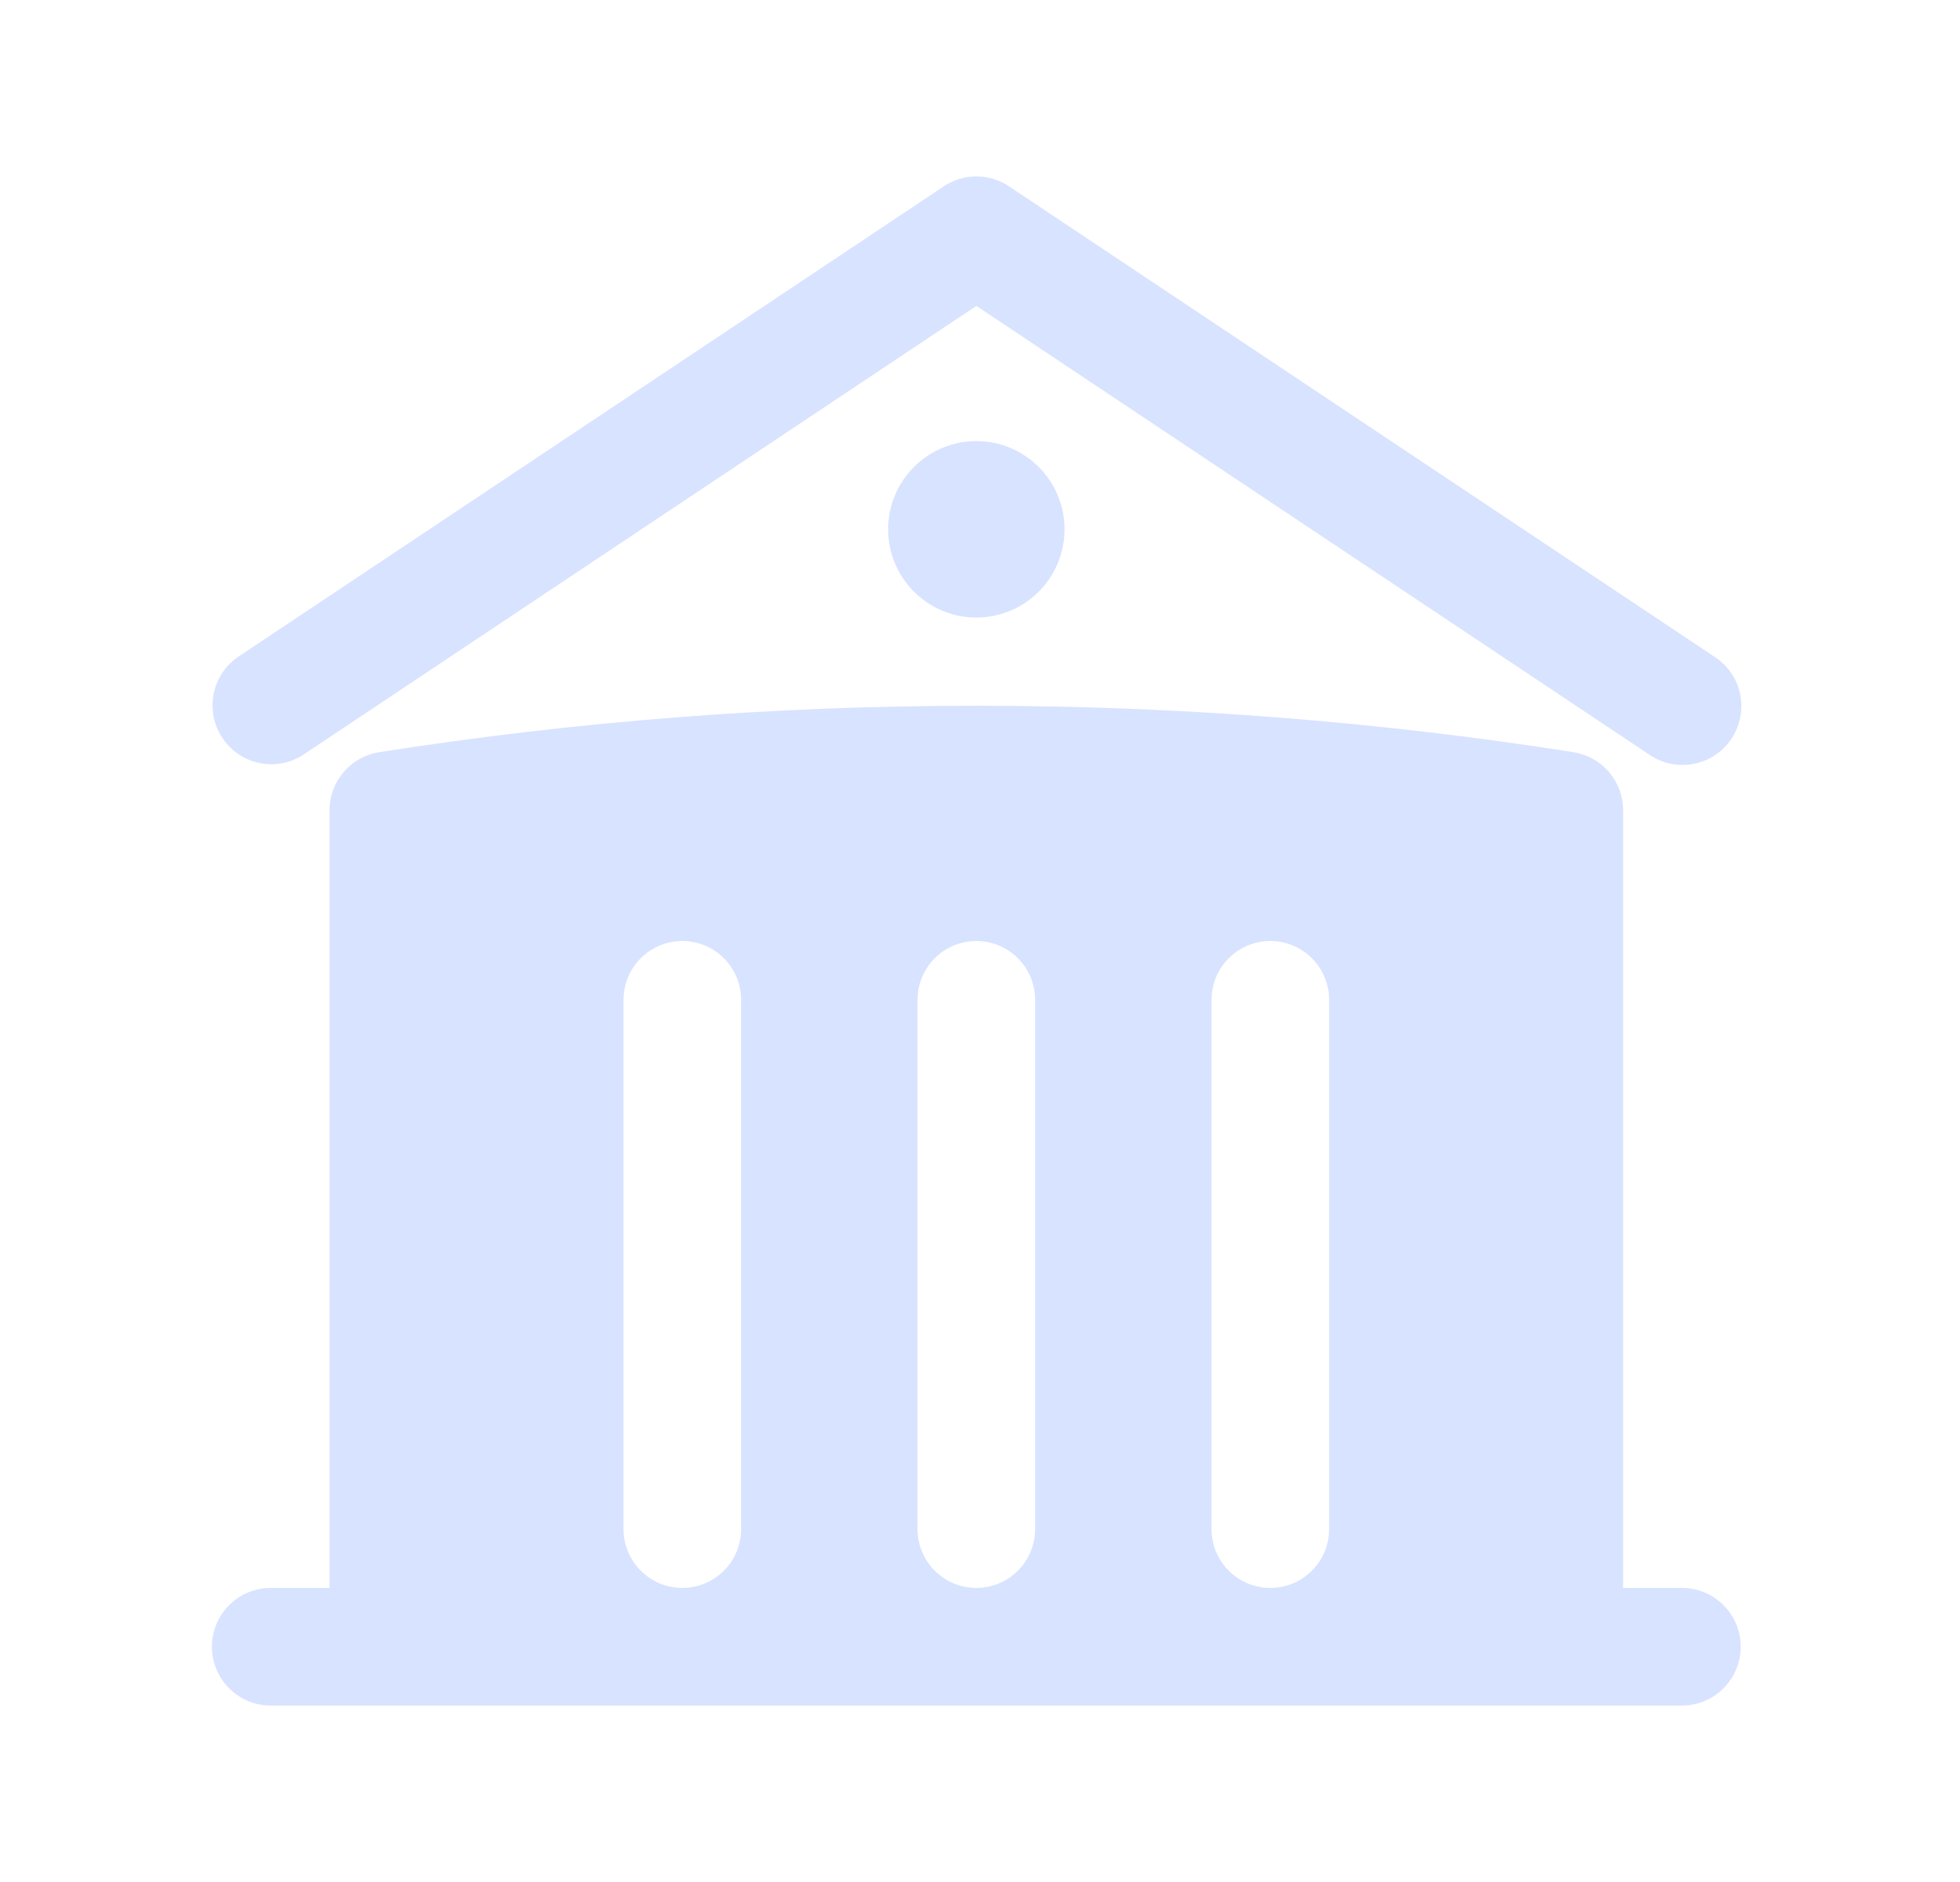 <svg width="25" height="24" viewBox="0 0 25 24" fill="none" xmlns="http://www.w3.org/2000/svg">
<path d="M12.038 2.376C12.161 2.294 12.306 2.25 12.454 2.25C12.602 2.25 12.747 2.294 12.87 2.376L21.87 8.376C21.953 8.43 22.025 8.5 22.081 8.582C22.137 8.664 22.176 8.756 22.196 8.853C22.215 8.951 22.216 9.051 22.197 9.148C22.178 9.245 22.14 9.338 22.085 9.421C22.03 9.503 21.959 9.574 21.877 9.629C21.794 9.684 21.701 9.722 21.604 9.741C21.507 9.76 21.407 9.759 21.309 9.739C21.212 9.719 21.12 9.68 21.038 9.624L12.454 3.901L3.87 9.624C3.705 9.732 3.503 9.77 3.31 9.73C3.116 9.69 2.946 9.576 2.837 9.411C2.727 9.247 2.687 9.046 2.725 8.852C2.762 8.658 2.875 8.487 3.038 8.376L12.038 2.376Z" fill="#D8E3FF"/>
<path fill-rule="evenodd" clip-rule="evenodd" d="M20.703 10.332V20.25H21.453C21.652 20.25 21.843 20.329 21.983 20.47C22.124 20.61 22.203 20.801 22.203 21C22.203 21.199 22.124 21.39 21.983 21.53C21.843 21.671 21.652 21.75 21.453 21.75H3.453C3.254 21.75 3.063 21.671 2.923 21.53C2.782 21.39 2.703 21.199 2.703 21C2.703 20.801 2.782 20.61 2.923 20.47C3.063 20.329 3.254 20.25 3.453 20.25H4.203V10.332C4.203 10.153 4.267 9.981 4.384 9.845C4.5 9.709 4.661 9.62 4.837 9.592C7.357 9.197 9.903 8.999 12.453 9C15.043 9 17.587 9.202 20.069 9.592C20.246 9.62 20.406 9.709 20.523 9.845C20.639 9.981 20.703 10.153 20.703 10.332ZM13.203 12.75C13.203 12.551 13.124 12.36 12.983 12.22C12.843 12.079 12.652 12 12.453 12C12.254 12 12.063 12.079 11.923 12.22C11.782 12.36 11.703 12.551 11.703 12.75V19.5C11.703 19.699 11.782 19.89 11.923 20.03C12.063 20.171 12.254 20.25 12.453 20.25C12.652 20.25 12.843 20.171 12.983 20.03C13.124 19.89 13.203 19.699 13.203 19.5V12.75ZM16.203 12C16.402 12 16.593 12.079 16.733 12.22C16.874 12.36 16.953 12.551 16.953 12.75V19.5C16.953 19.699 16.874 19.89 16.733 20.03C16.593 20.171 16.402 20.25 16.203 20.25C16.004 20.25 15.813 20.171 15.673 20.03C15.532 19.89 15.453 19.699 15.453 19.5V12.75C15.453 12.551 15.532 12.36 15.673 12.22C15.813 12.079 16.004 12 16.203 12ZM9.453 12.75C9.453 12.551 9.374 12.36 9.233 12.22C9.093 12.079 8.902 12 8.703 12C8.504 12 8.313 12.079 8.173 12.22C8.032 12.36 7.953 12.551 7.953 12.75V19.5C7.953 19.699 8.032 19.89 8.173 20.03C8.313 20.171 8.504 20.25 8.703 20.25C8.902 20.25 9.093 20.171 9.233 20.03C9.374 19.89 9.453 19.699 9.453 19.5V12.75Z" fill="#D8E3FF"/>
<path d="M12.453 7.875C12.752 7.875 13.038 7.756 13.249 7.545C13.46 7.335 13.578 7.048 13.578 6.75C13.578 6.452 13.46 6.165 13.249 5.955C13.038 5.744 12.752 5.625 12.453 5.625C12.155 5.625 11.869 5.744 11.658 5.955C11.447 6.165 11.328 6.452 11.328 6.75C11.328 7.048 11.447 7.335 11.658 7.545C11.869 7.756 12.155 7.875 12.453 7.875Z" fill="#D8E3FF"/>
</svg>
